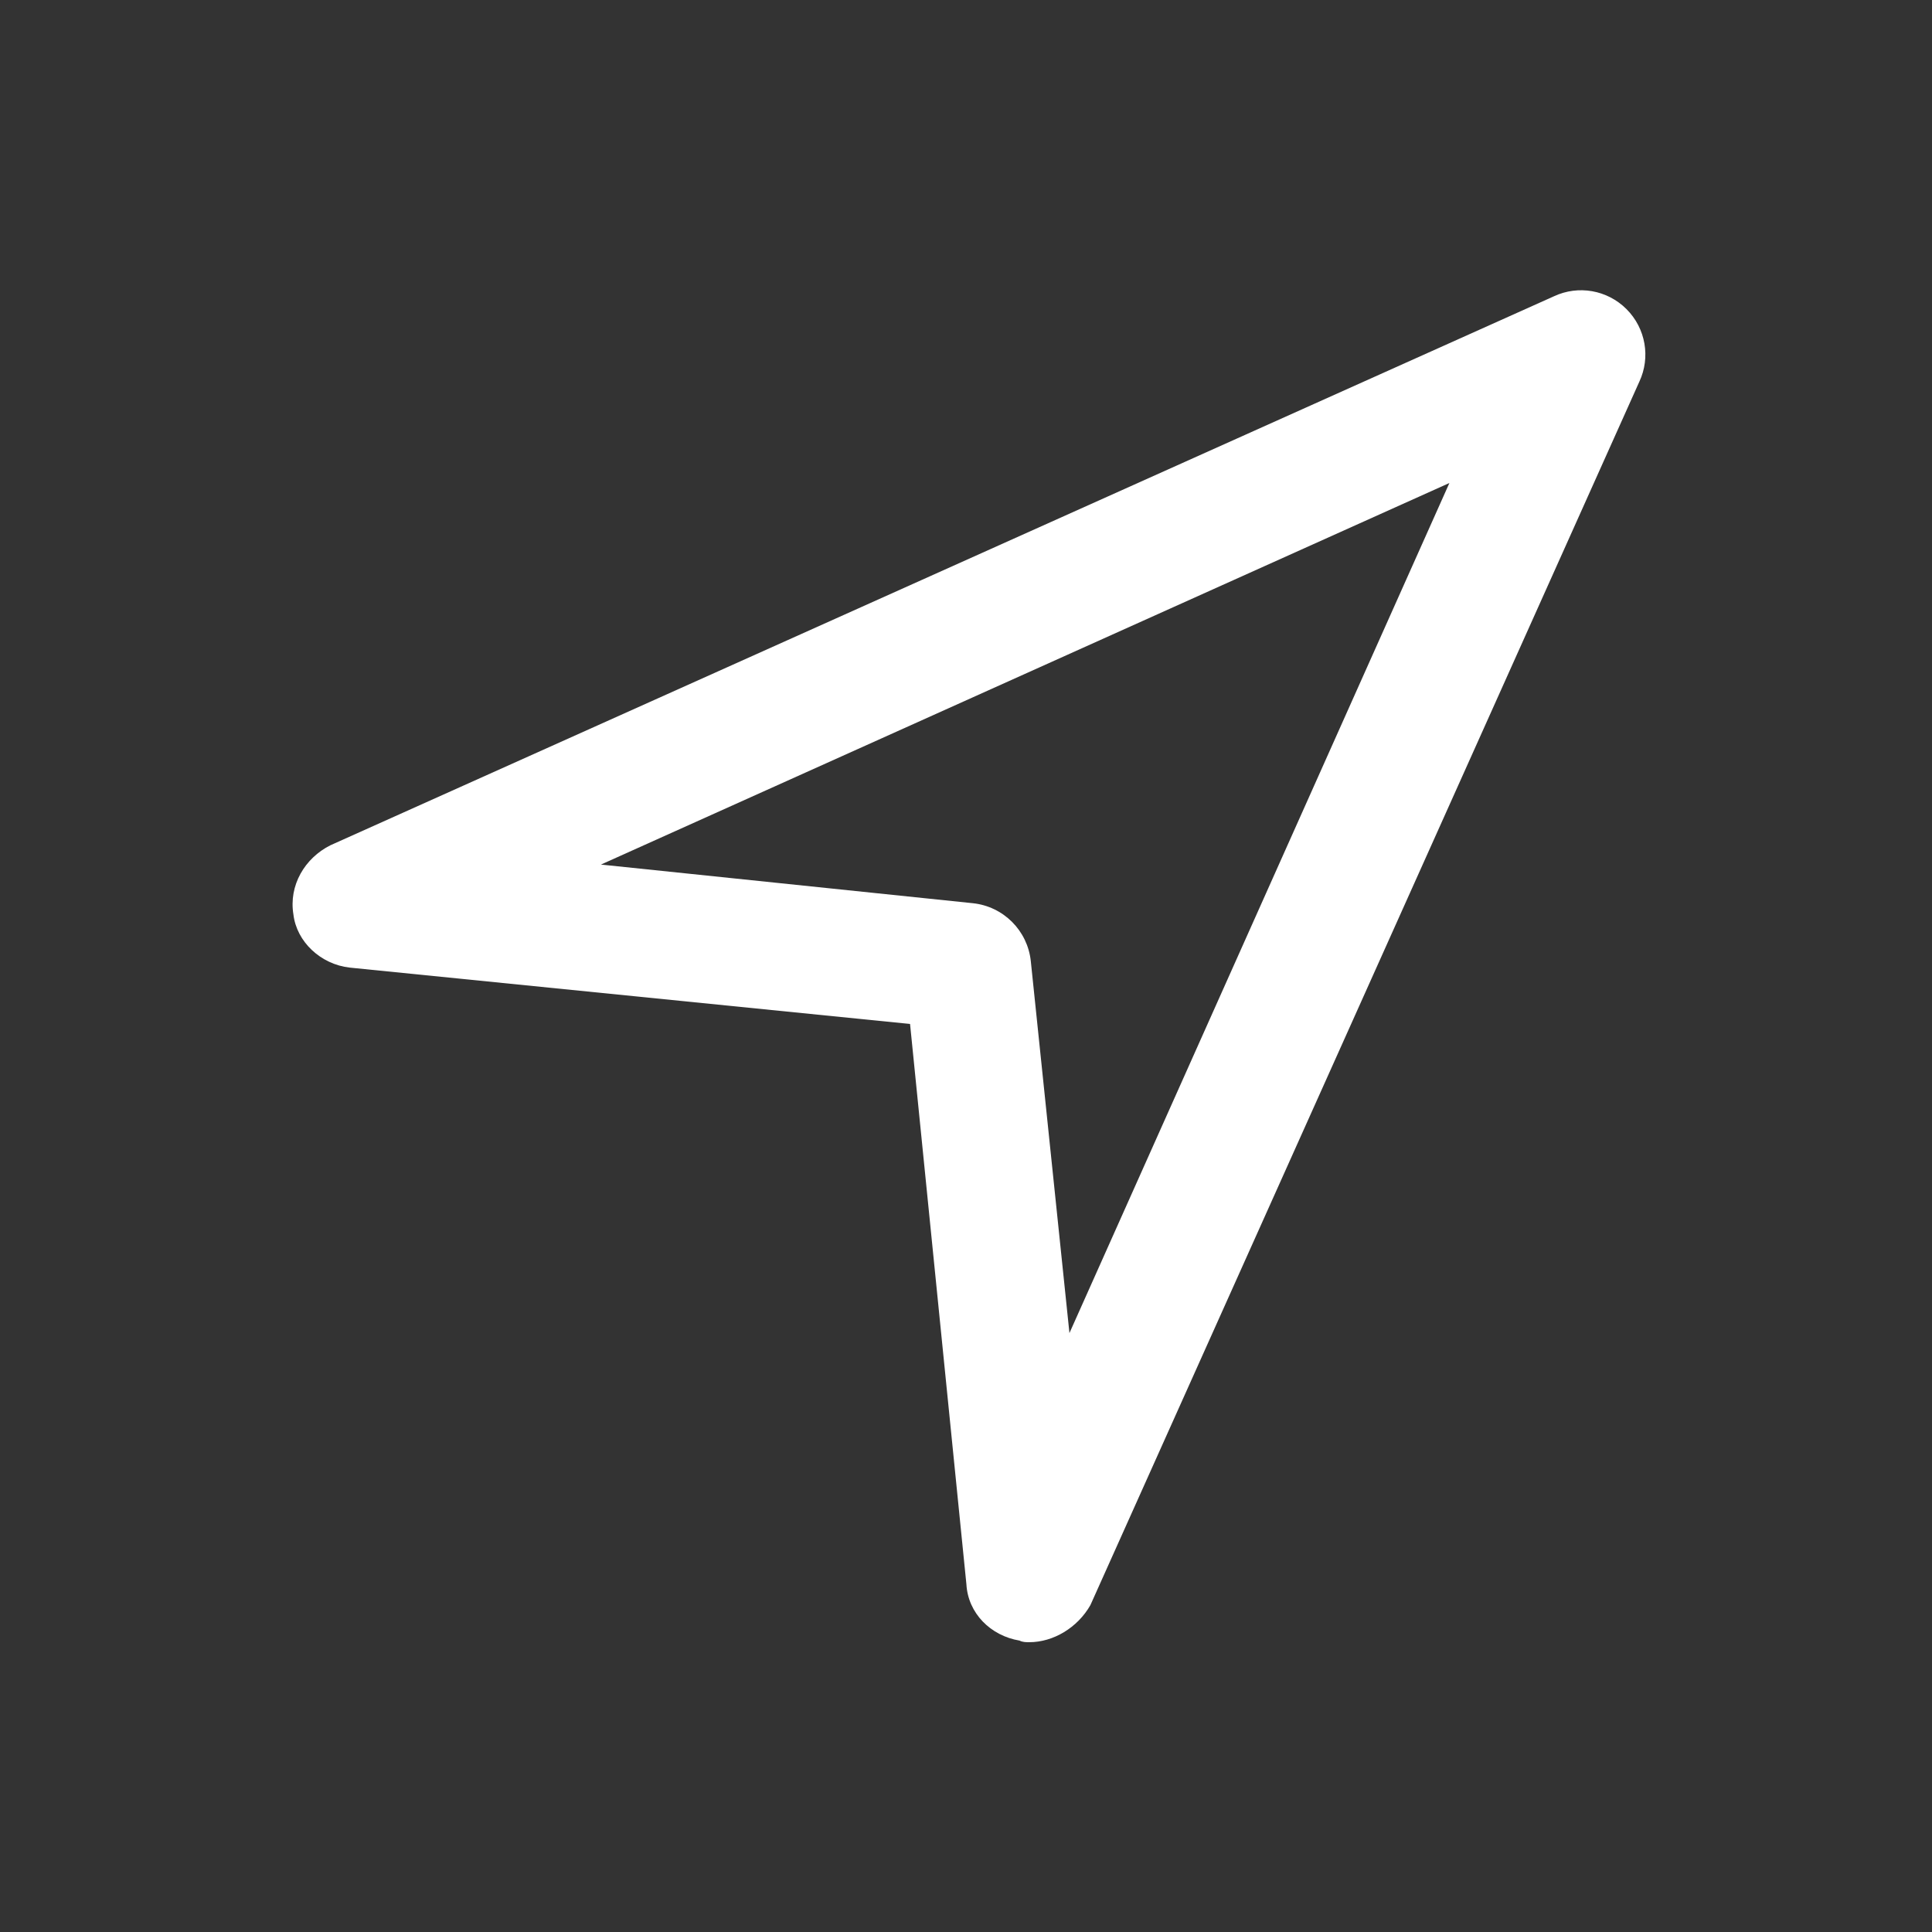 <svg width="24" height="24" viewBox="0 0 24 24" fill="none" xmlns="http://www.w3.org/2000/svg">
<rect x="0" y="0" width="24" height="24" fill="#333333" stroke="none"/>
<path d="M12.785 20.4C12.745 20.4 12.705 20.4 12.665 20.38C12.305 20.32 12.025 20.04 12.005 19.68L11.305 12.72L4.345 12.02C3.985 11.98 3.685 11.7 3.645 11.36C3.585 11 3.785 10.66 4.105 10.5L19.305 3.68C19.605 3.54 19.965 3.6 20.205 3.84C20.445 4.08 20.505 4.44 20.365 4.74L13.545 19.94C13.385 20.22 13.085 20.4 12.785 20.4ZM7.465 10.74L12.085 11.22C12.465 11.26 12.765 11.56 12.805 11.94L13.285 16.56L18.005 6L7.465 10.74Z" fill="white"/>
</svg>
